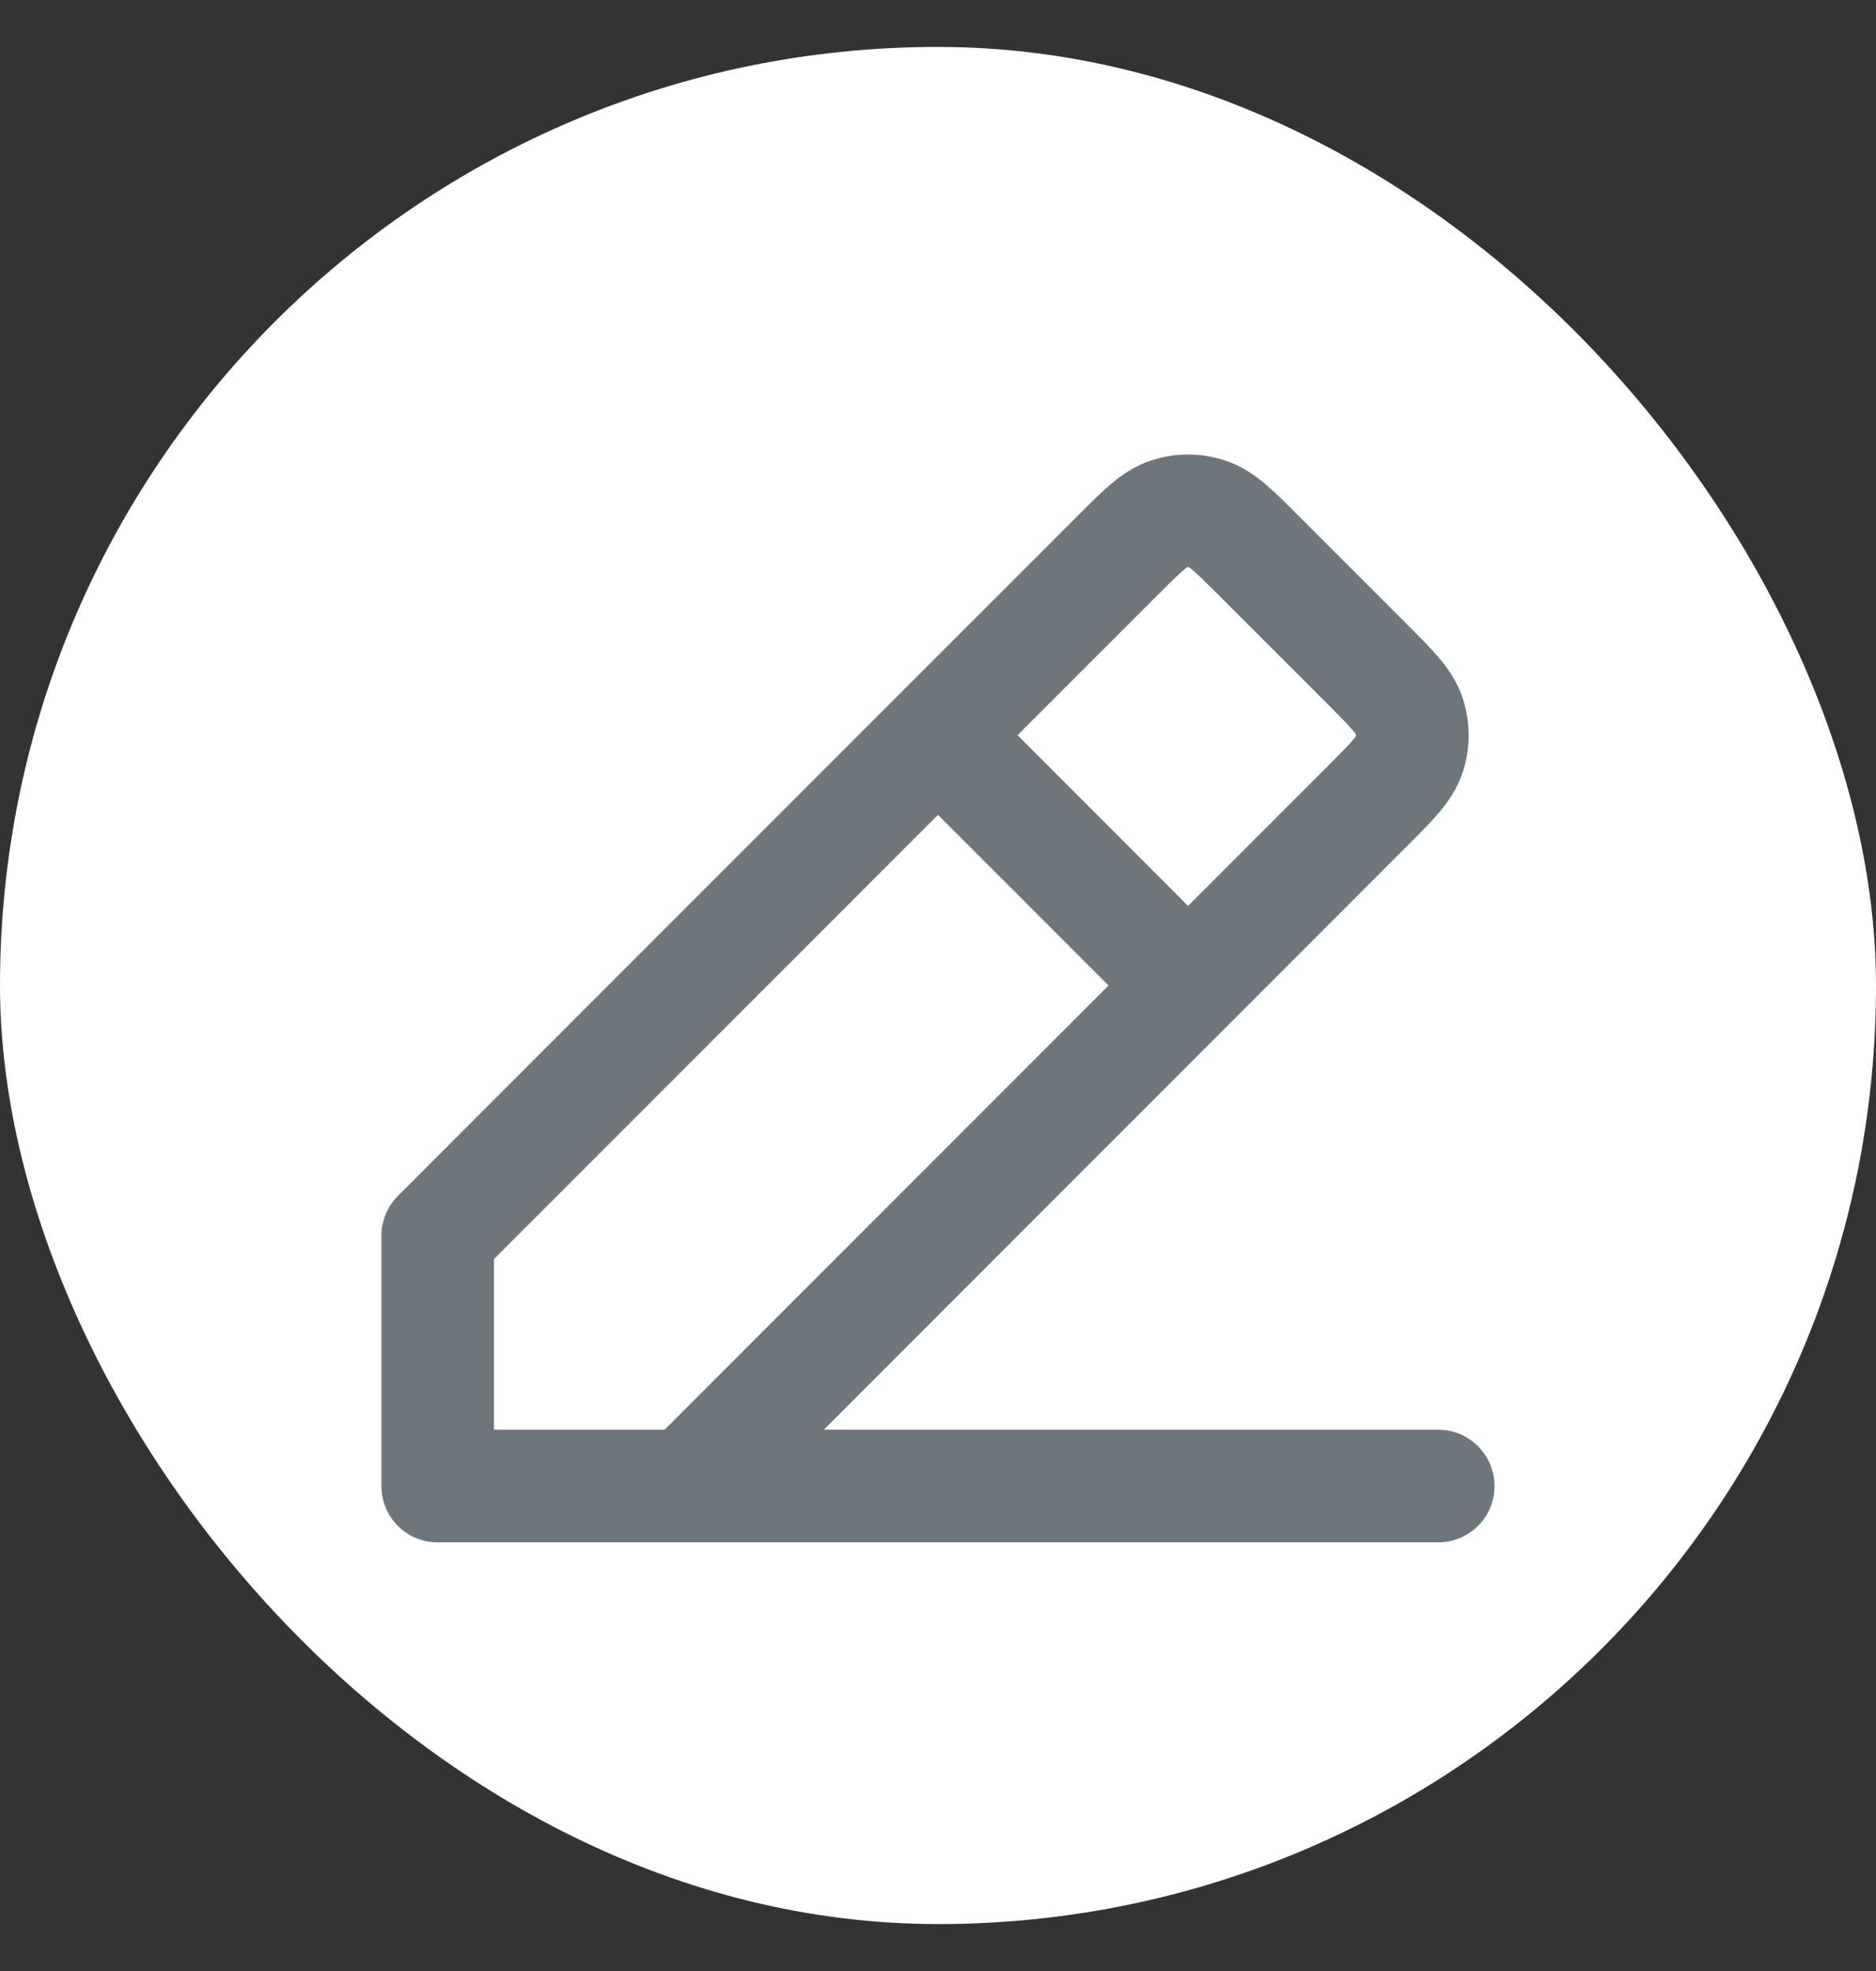 <svg width="20" height="21" viewBox="0 0 20 21" fill="none" xmlns="http://www.w3.org/2000/svg">
<rect x="0" y="0" width="20" height="21" fill="#333333" stroke="none"/>
<rect y="0.5" width="20" height="20" rx="10" fill="white"/>
<path fill-rule="evenodd" clip-rule="evenodd" d="M12.657 6.043C12.649 6.049 12.636 6.058 12.617 6.075C12.555 6.127 12.476 6.206 12.338 6.344L12.335 6.347L10.848 7.833L12.666 9.652L14.16 8.158C14.296 8.022 14.373 7.944 14.425 7.883C14.441 7.864 14.451 7.851 14.456 7.843C14.457 7.837 14.457 7.83 14.456 7.824C14.451 7.816 14.441 7.803 14.425 7.784C14.372 7.722 14.293 7.642 14.155 7.503L12.995 6.344C12.856 6.205 12.777 6.127 12.716 6.075C12.697 6.058 12.684 6.049 12.676 6.043C12.67 6.043 12.663 6.043 12.657 6.043ZM11.818 10.5L10 8.682L5.266 13.415V15.233L7.085 15.233L11.818 10.5ZM8.782 15.233L14.998 9.017L15.018 8.997C15.137 8.878 15.251 8.764 15.34 8.66C15.436 8.546 15.536 8.406 15.595 8.225C15.678 7.971 15.678 7.697 15.595 7.442C15.536 7.261 15.436 7.12 15.339 7.007C15.251 6.903 15.137 6.789 15.017 6.669L15.003 6.655L13.829 5.481C13.71 5.362 13.596 5.248 13.492 5.16C13.379 5.064 13.239 4.964 13.058 4.905C12.803 4.822 12.529 4.822 12.275 4.905C12.094 4.964 11.954 5.064 11.84 5.16C11.736 5.248 11.623 5.362 11.503 5.482L11.491 5.494L9.575 7.409L4.242 12.742C4.13 12.855 4.066 13.008 4.066 13.167V15.834C4.066 16.165 4.335 16.433 4.666 16.433H15.333C15.664 16.433 15.933 16.165 15.933 15.834C15.933 15.502 15.664 15.233 15.333 15.233H8.782Z" fill="#6F767B"/>
</svg>
